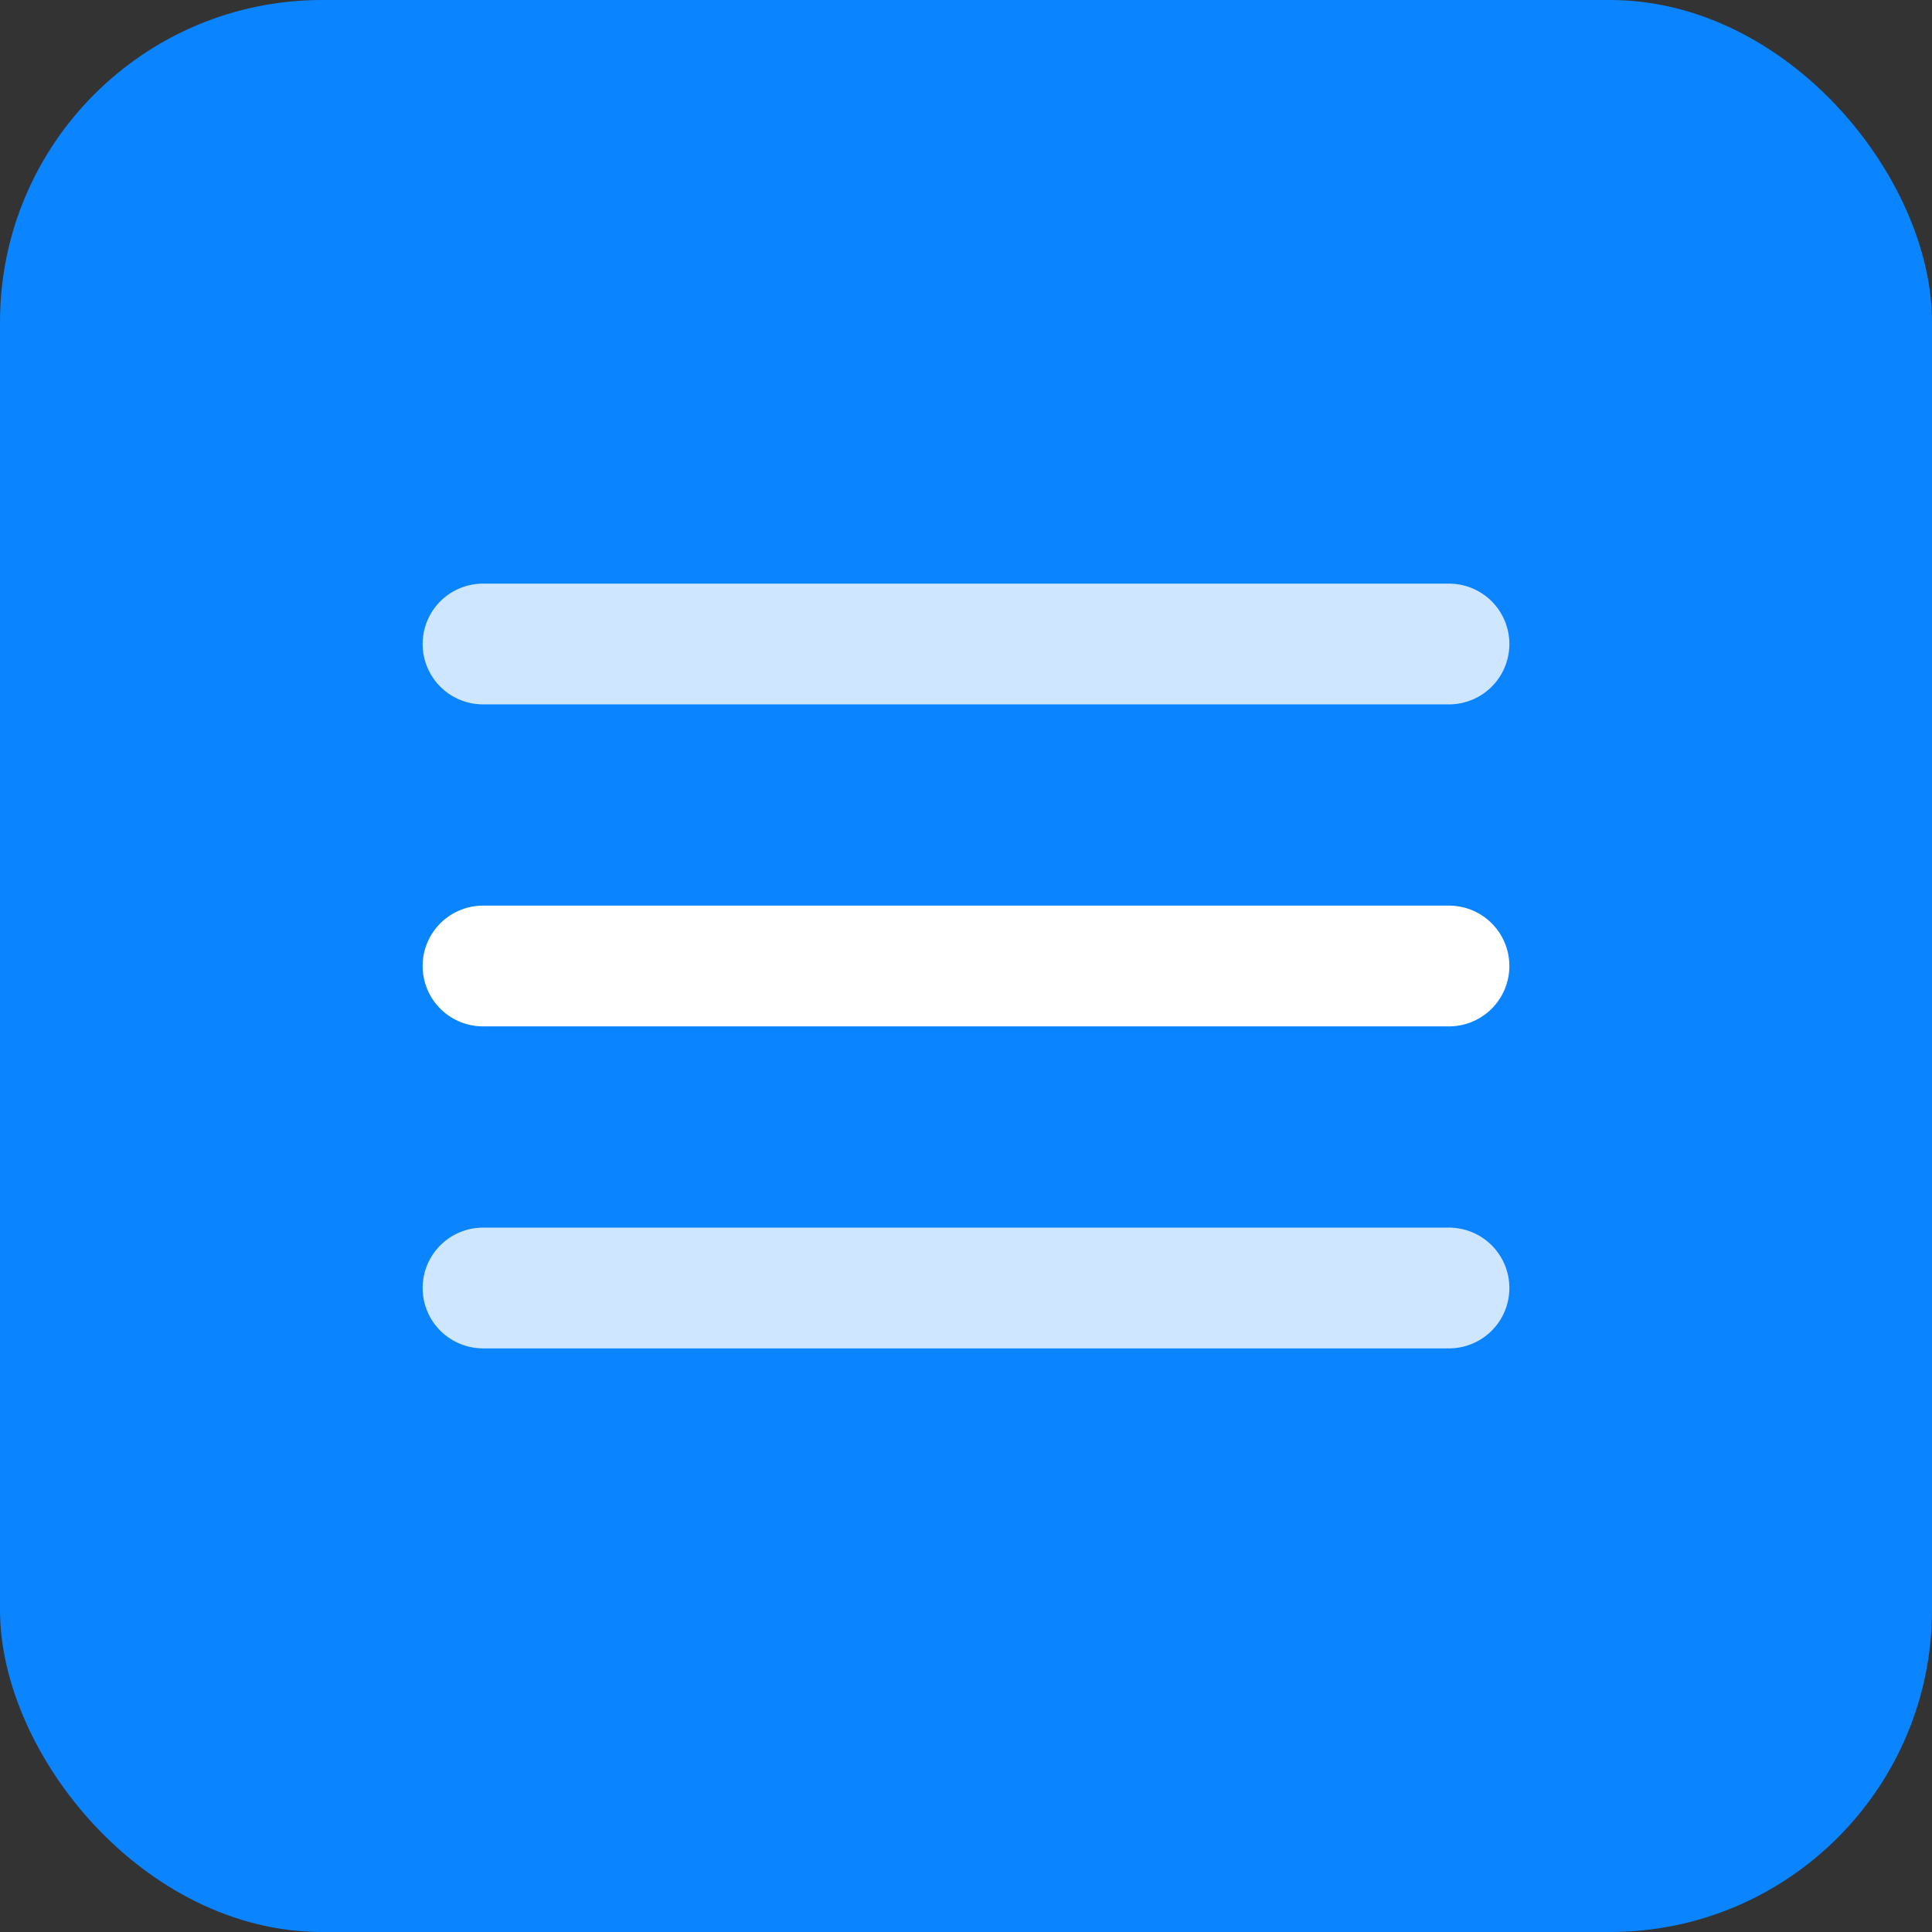 <!-- icon.svg -->
<svg xmlns="http://www.w3.org/2000/svg" width="512" height="512" viewBox="0 0 24 24" fill="none">
<rect x="0" y="0" width="24" height="24" fill="#333333" stroke="none"/>
<rect width="24" height="24" rx="4" fill="#0a84ff" />
<path d="M6 12h12" stroke="#fff" stroke-width="1.5" stroke-linecap="round" stroke-linejoin="round"/>
<path d="M6 8h12" stroke="#fff" stroke-width="1.5" stroke-linecap="round" stroke-linejoin="round" opacity="0.8"/>
<path d="M6 16h12" stroke="#fff" stroke-width="1.5" stroke-linecap="round" stroke-linejoin="round" opacity="0.8"/>
</svg>
